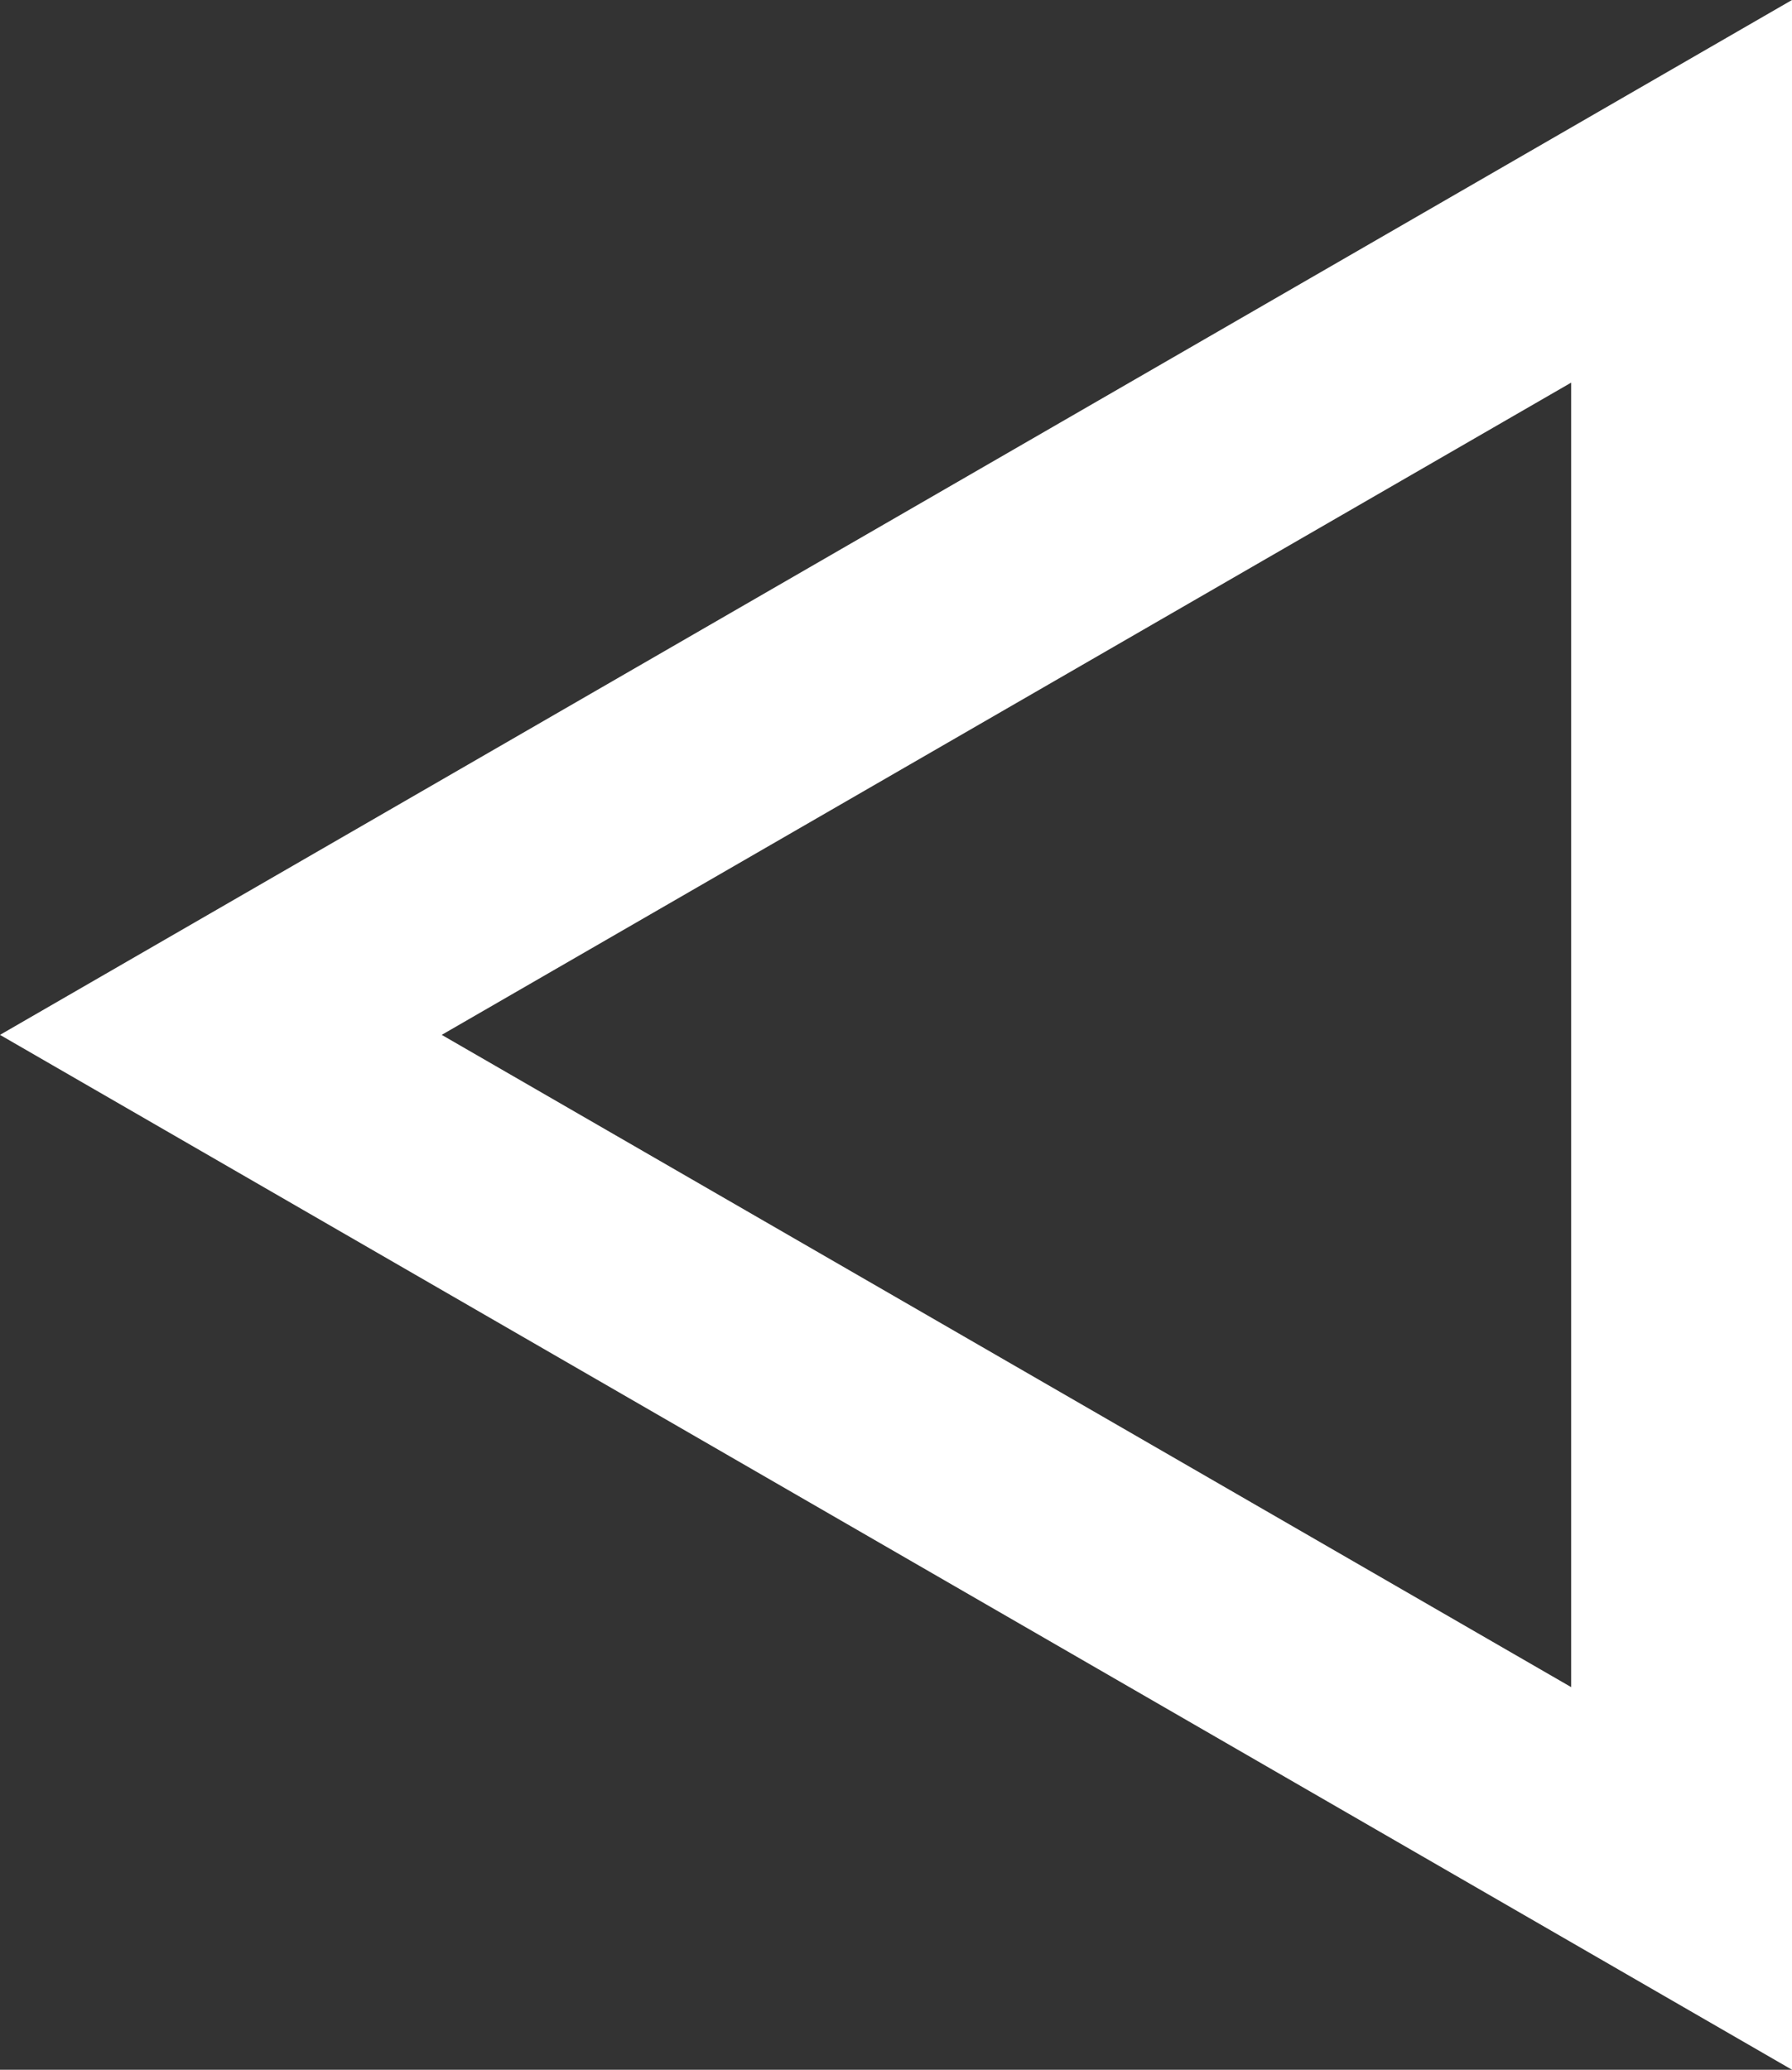 <?xml version="1.0" encoding="UTF-8"?><svg id="a" xmlns="http://www.w3.org/2000/svg" viewBox="0 0 92.01 106.24"><rect x="0" y="0" width="92.01" height="106.24" fill="#333333" stroke="none"/><defs><style>.b{fill:none;stroke:#fff;stroke-miterlimit:10;stroke-width:11.34px;}</style></defs><polygon class="b" points="86.34 53.12 86.34 96.42 48.84 74.77 11.34 53.12 48.84 31.47 86.34 9.82 86.34 53.12"/></svg>